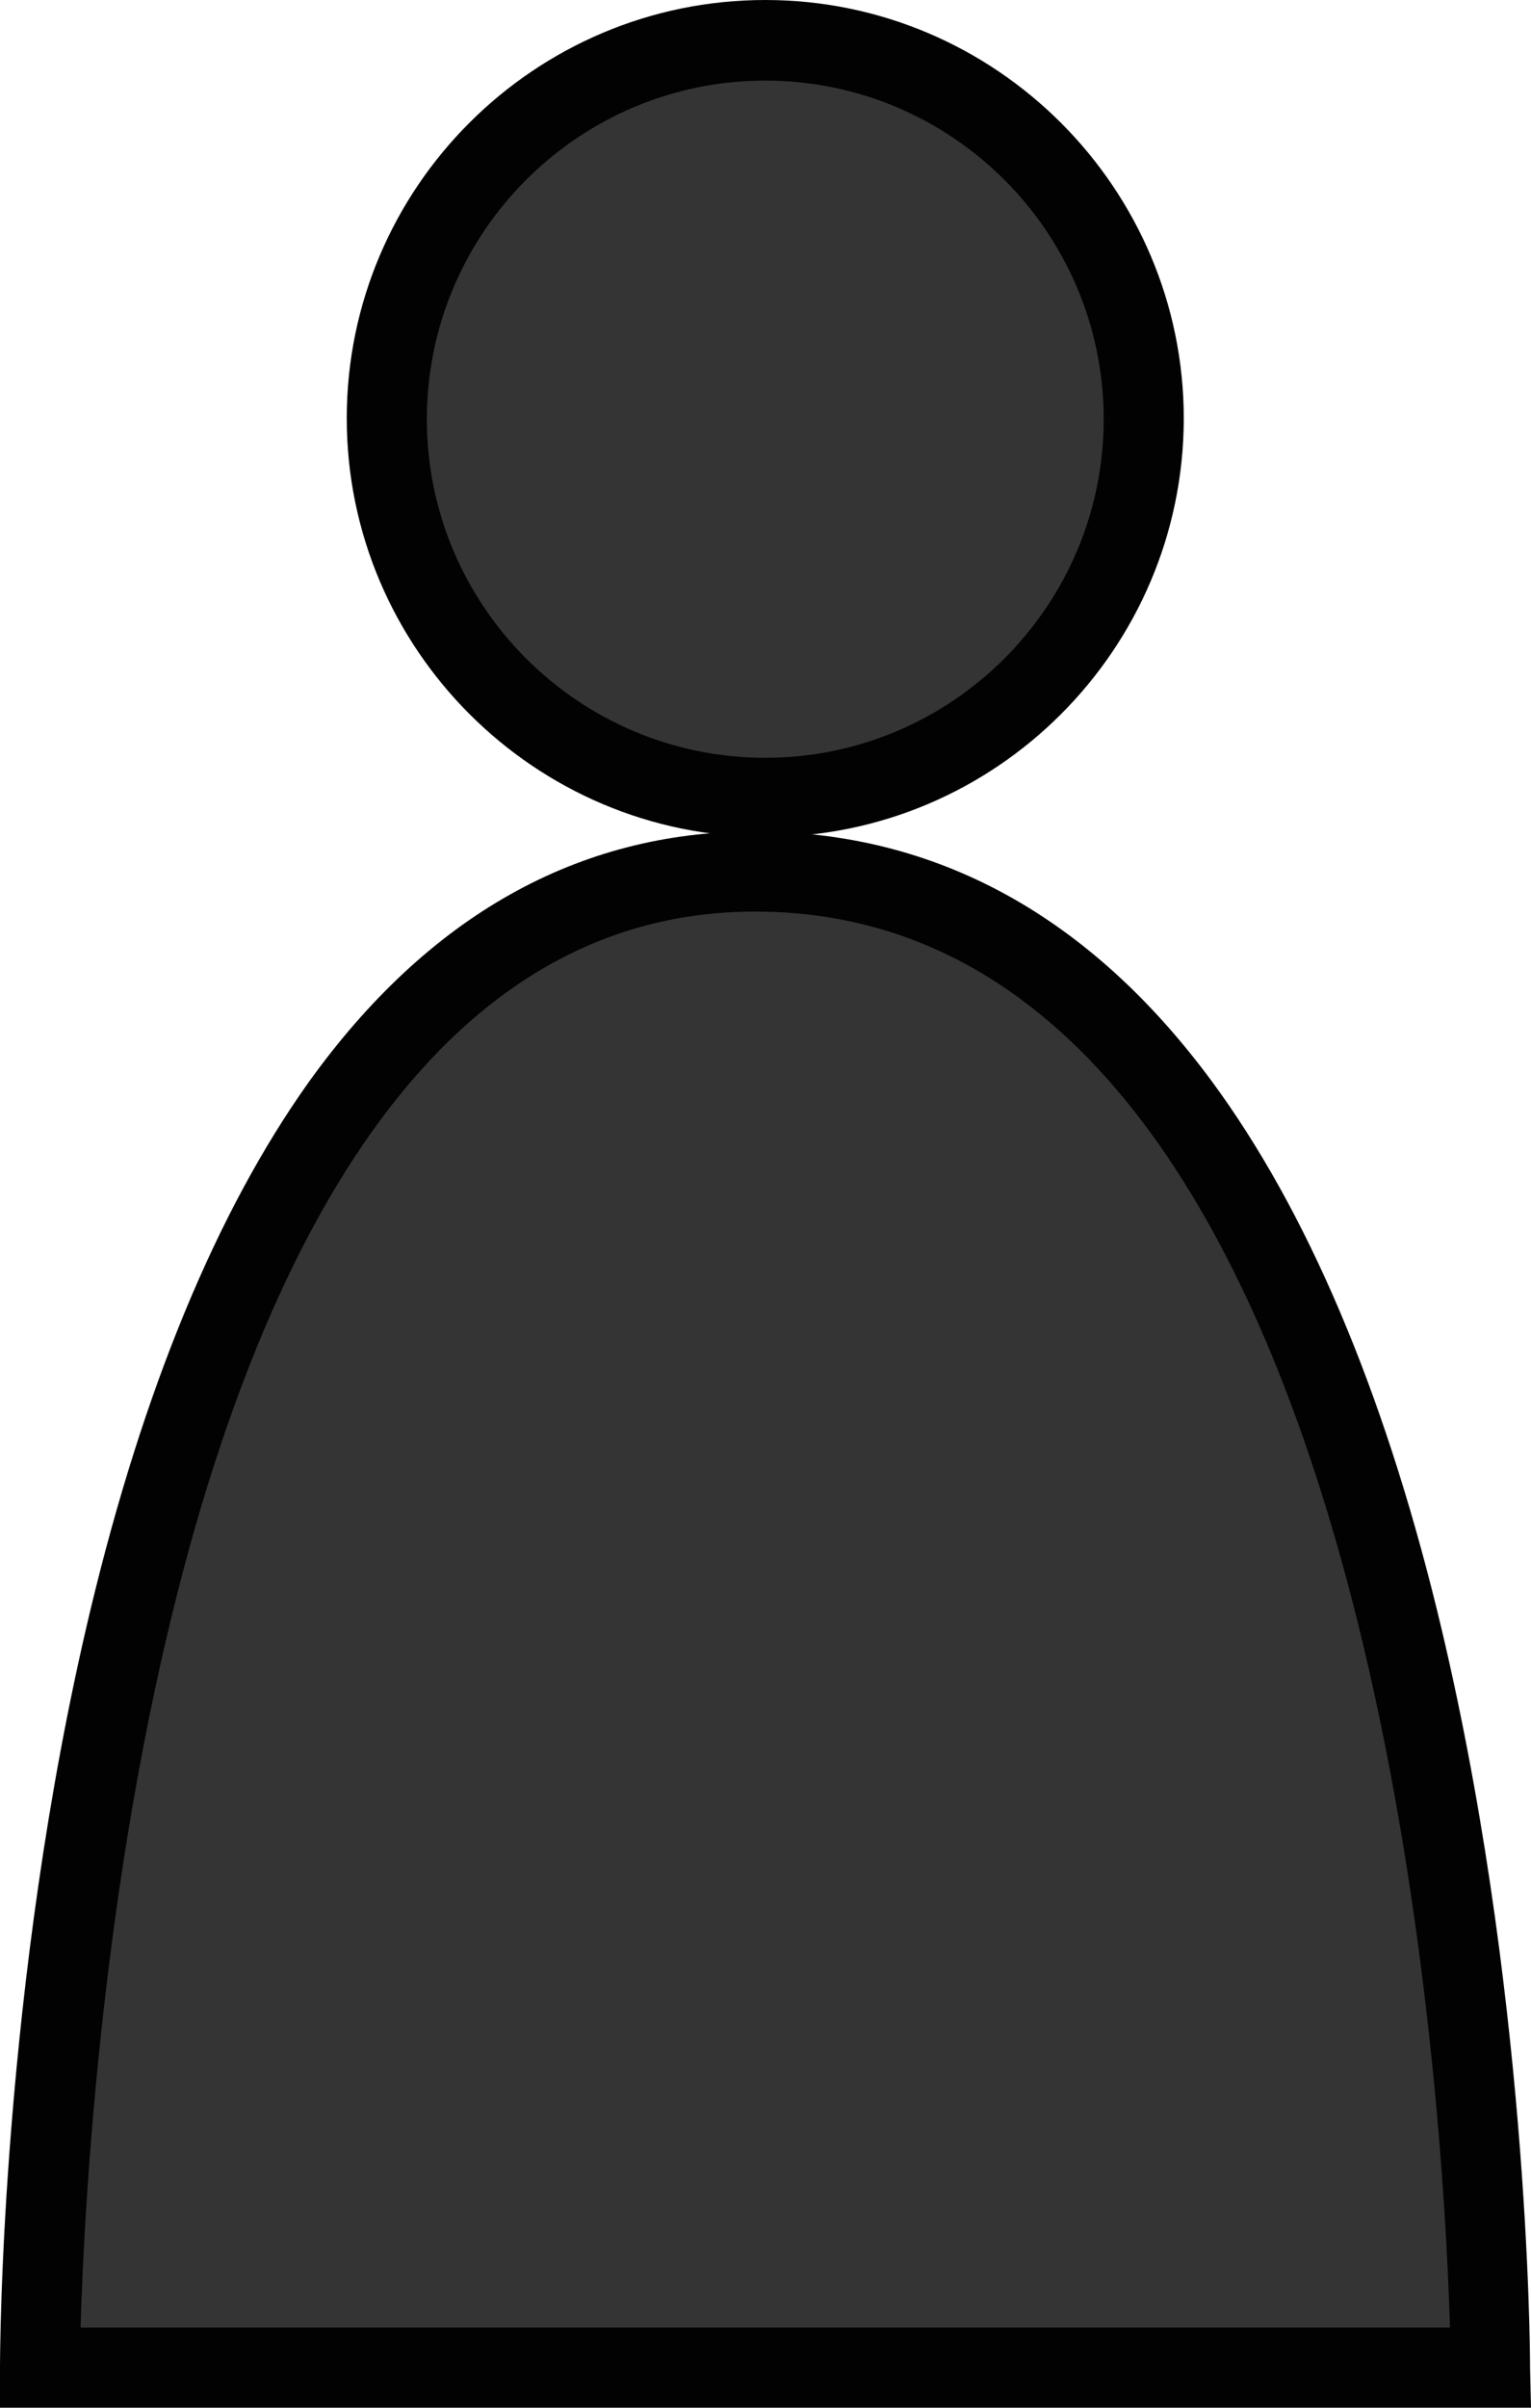 <?xml version="1.0" encoding="utf-8"?>
<!-- Generator: Adobe Illustrator 25.2.1, SVG Export Plug-In . SVG Version: 6.00 Build 0)  -->
<svg version="1.1" id="Calque_1" xmlns="http://www.w3.org/2000/svg" xmlns:xlink="http://www.w3.org/1999/xlink" x="0px" y="0px"
	 viewBox="0 0 330.7 519.8" style="enable-background:new 0 0 330.7 519.8;" xml:space="preserve">
<style type="text/css">
	.st0{fill:#343434;}
	.st1{fill:#020203;}
</style>
<g>
	<g>
		<path class="st0" d="M8.5,511.2c0,0,0-323,154.5-323c158.9,0,158.9,323,158.9,323L8.5,511.2L8.5,511.2z"/>
		<path class="st1" d="M330.7,519.8H0v-8.6c0-3.3,0.2-82.7,19.5-163.5c11.5-48,27.4-86.3,47.2-114.1c25.7-35.8,58.1-54.1,96.3-54.1
			c39.2,0,72.4,18.2,98.8,54c20.4,27.7,36.8,66.1,48.6,114.1c19.8,80.8,20.1,160.3,20.1,163.6L330.7,519.8L330.7,519.8z M17.4,502.5
			h295.8c-1.5-50.6-15.7-305.7-150.1-305.7C32.6,196.8,18.9,452,17.4,502.5z"/>
	</g>
	<g>
		<circle class="st0" cx="165.3" cy="90.5" r="81.7"/>
		<path class="st1" d="M165.3,180.7c-49.8,0-90.4-40.6-90.4-90.4S115.5,0,165.3,0s90.4,40.6,90.4,90.4
			C255.6,140.2,215.1,180.7,165.3,180.7z M165.3,17.4c-40.3,0-73.1,32.8-73.1,73.1s32.8,73.1,73.1,73.1s73.1-32.8,73.1-73.1
			S205.6,17.4,165.3,17.4z"/>
	</g>
</g>
</svg>
